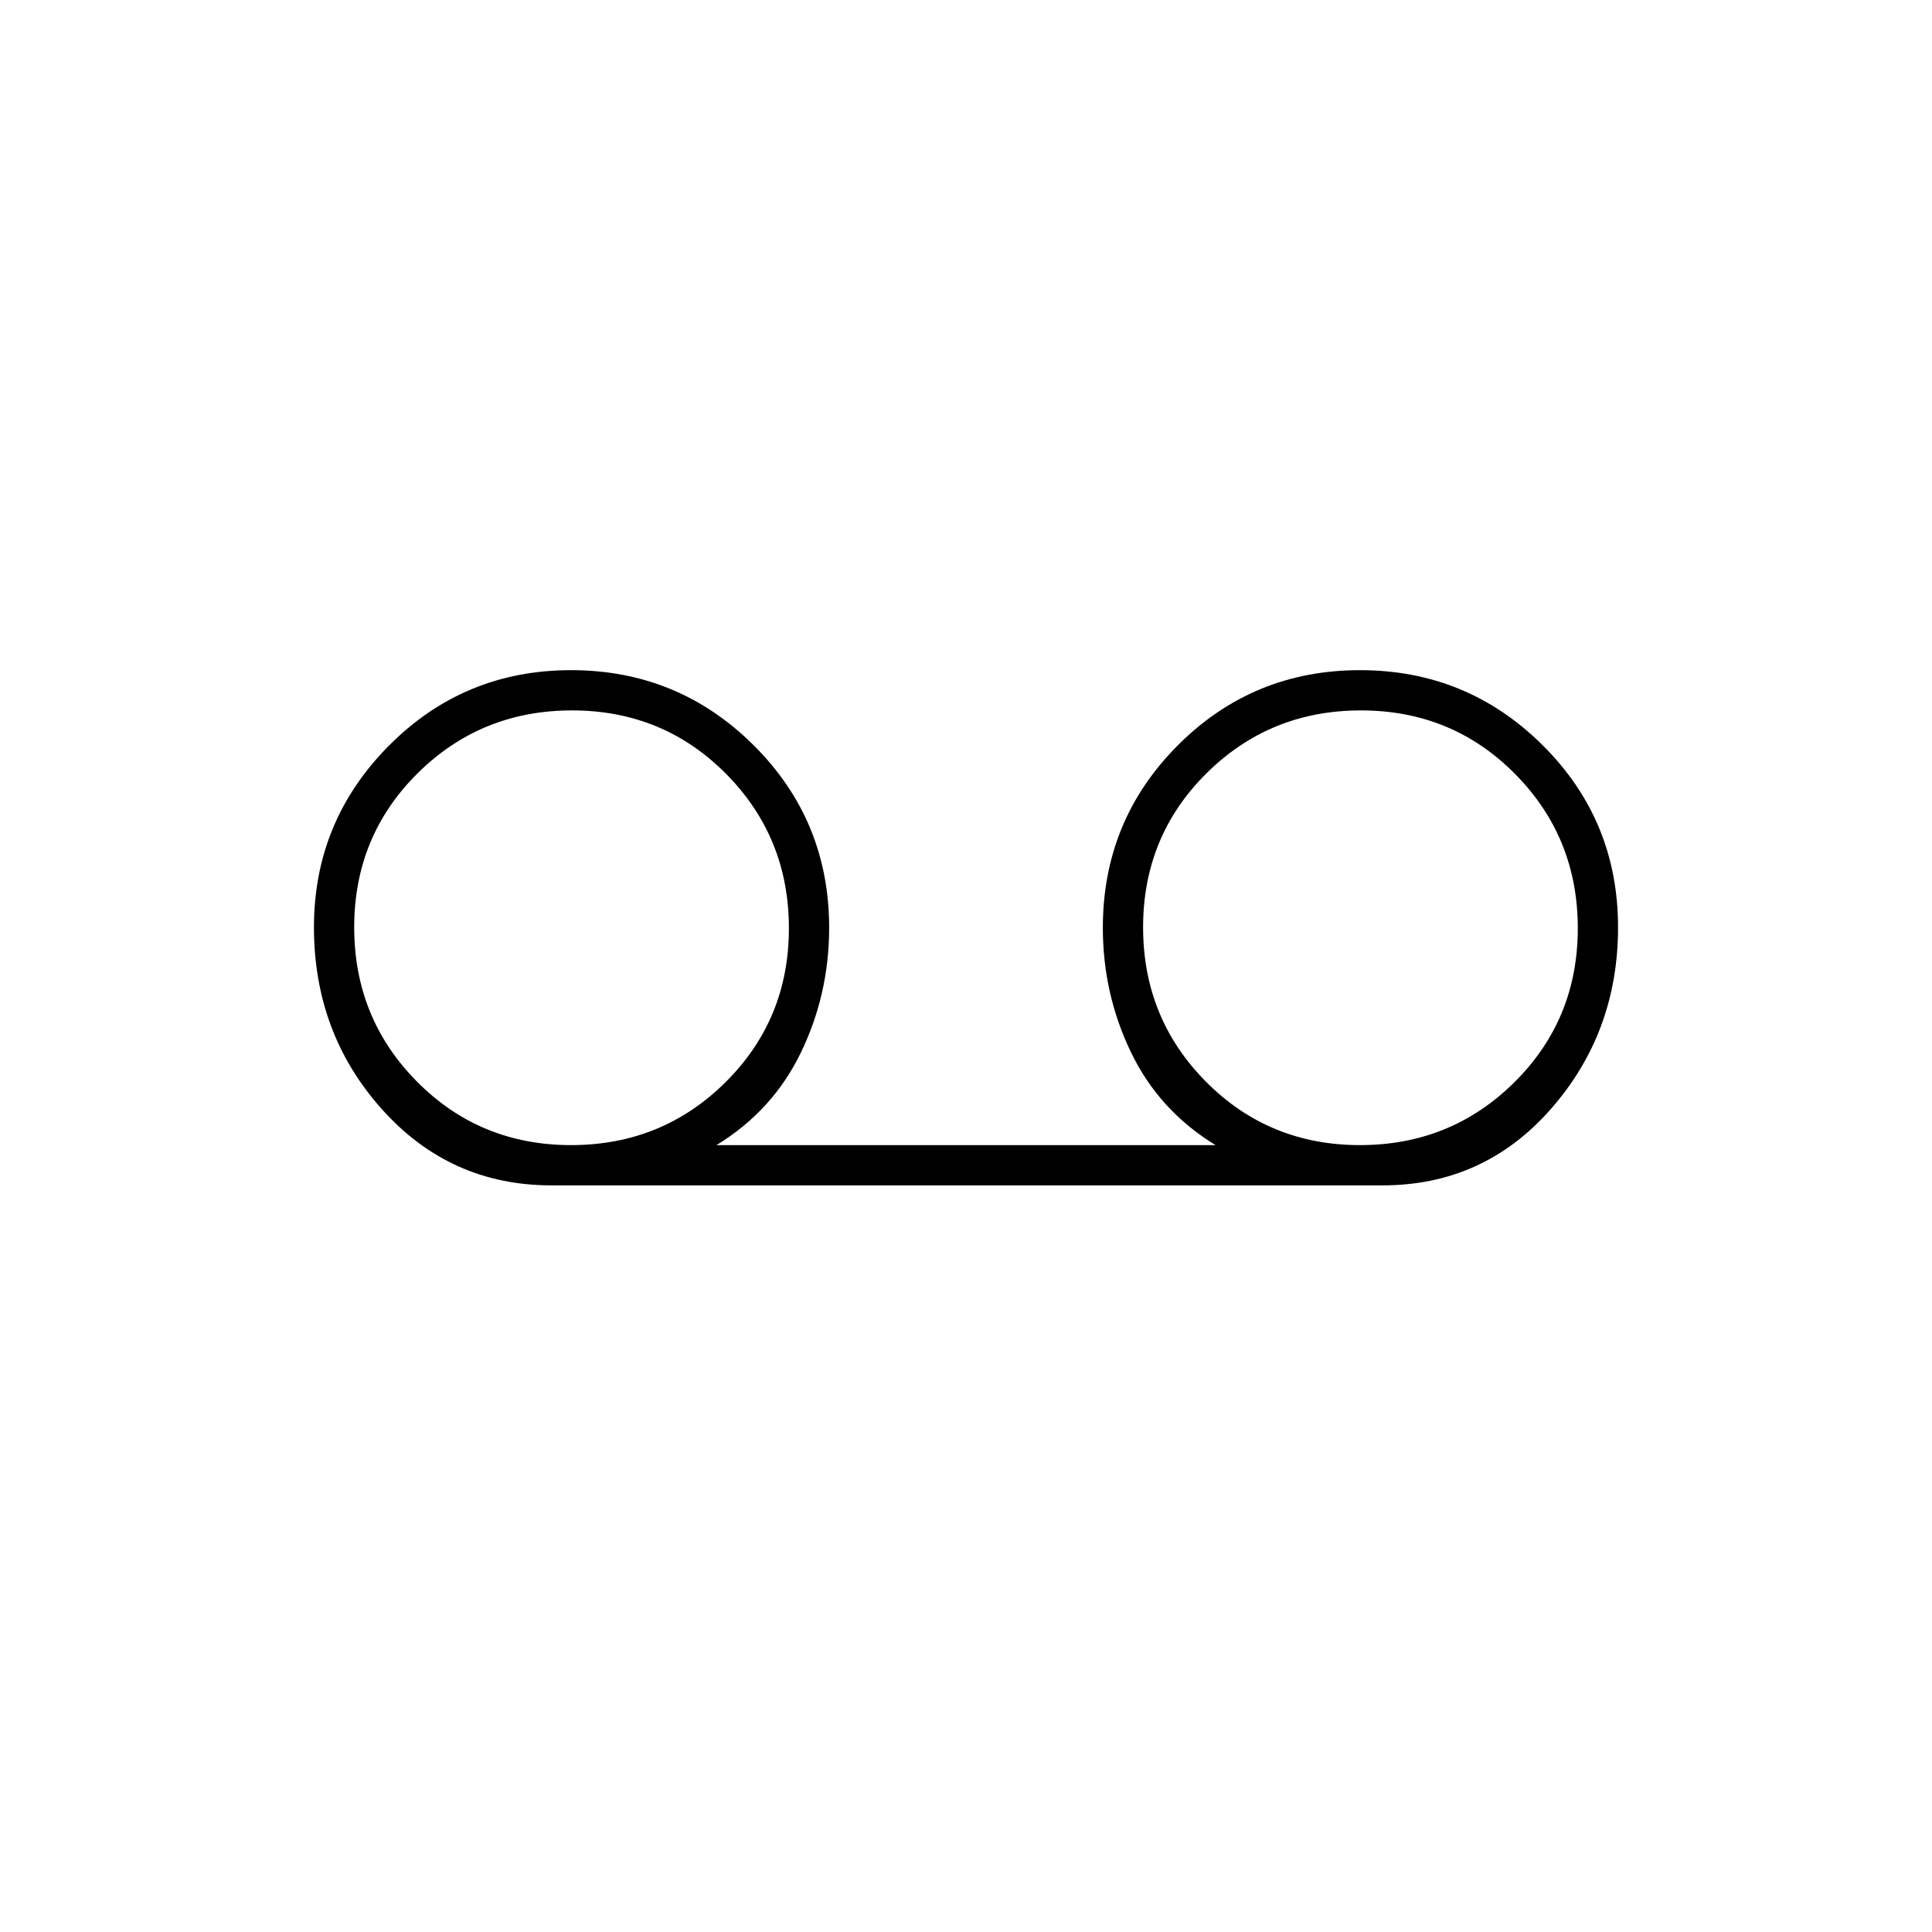 <svg xmlns="http://www.w3.org/2000/svg" height="20" viewBox="0 -960 960 960" width="20"><path d="M274-371q-50.333 0-84.167-37.765Q156-446.529 156-499.265 156-552 193.265-589.5q37.264-37.5 90.5-37.5Q337-627 374.5-589.667 412-552.333 412-499q0 32.92-14 61.92T356-391h248q-28-17.08-42-46.08T548-499q0-53.333 37.265-90.667Q622.529-627 675.765-627 729-627 766.5-589.735q37.5 37.264 37.5 90.5Q804-447 770.667-409 737.333-371 687-371H274Zm9.746-20Q329-391 360.5-422.246q31.5-31.247 31.5-76.5Q392-544 360.754-575.5q-31.247-31.5-76.5-31.5Q239-607 207.5-575.754q-31.5 31.247-31.5 76.5Q176-454 207.246-422.5q31.247 31.5 76.5 31.5Zm392 0Q721-391 752.5-422.246q31.5-31.247 31.5-76.5Q784-544 752.754-575.5q-31.247-31.5-76.5-31.5Q631-607 599.5-575.754q-31.5 31.247-31.5 76.5Q568-454 599.246-422.5q31.247 31.5 76.5 31.5Z"/></svg>
